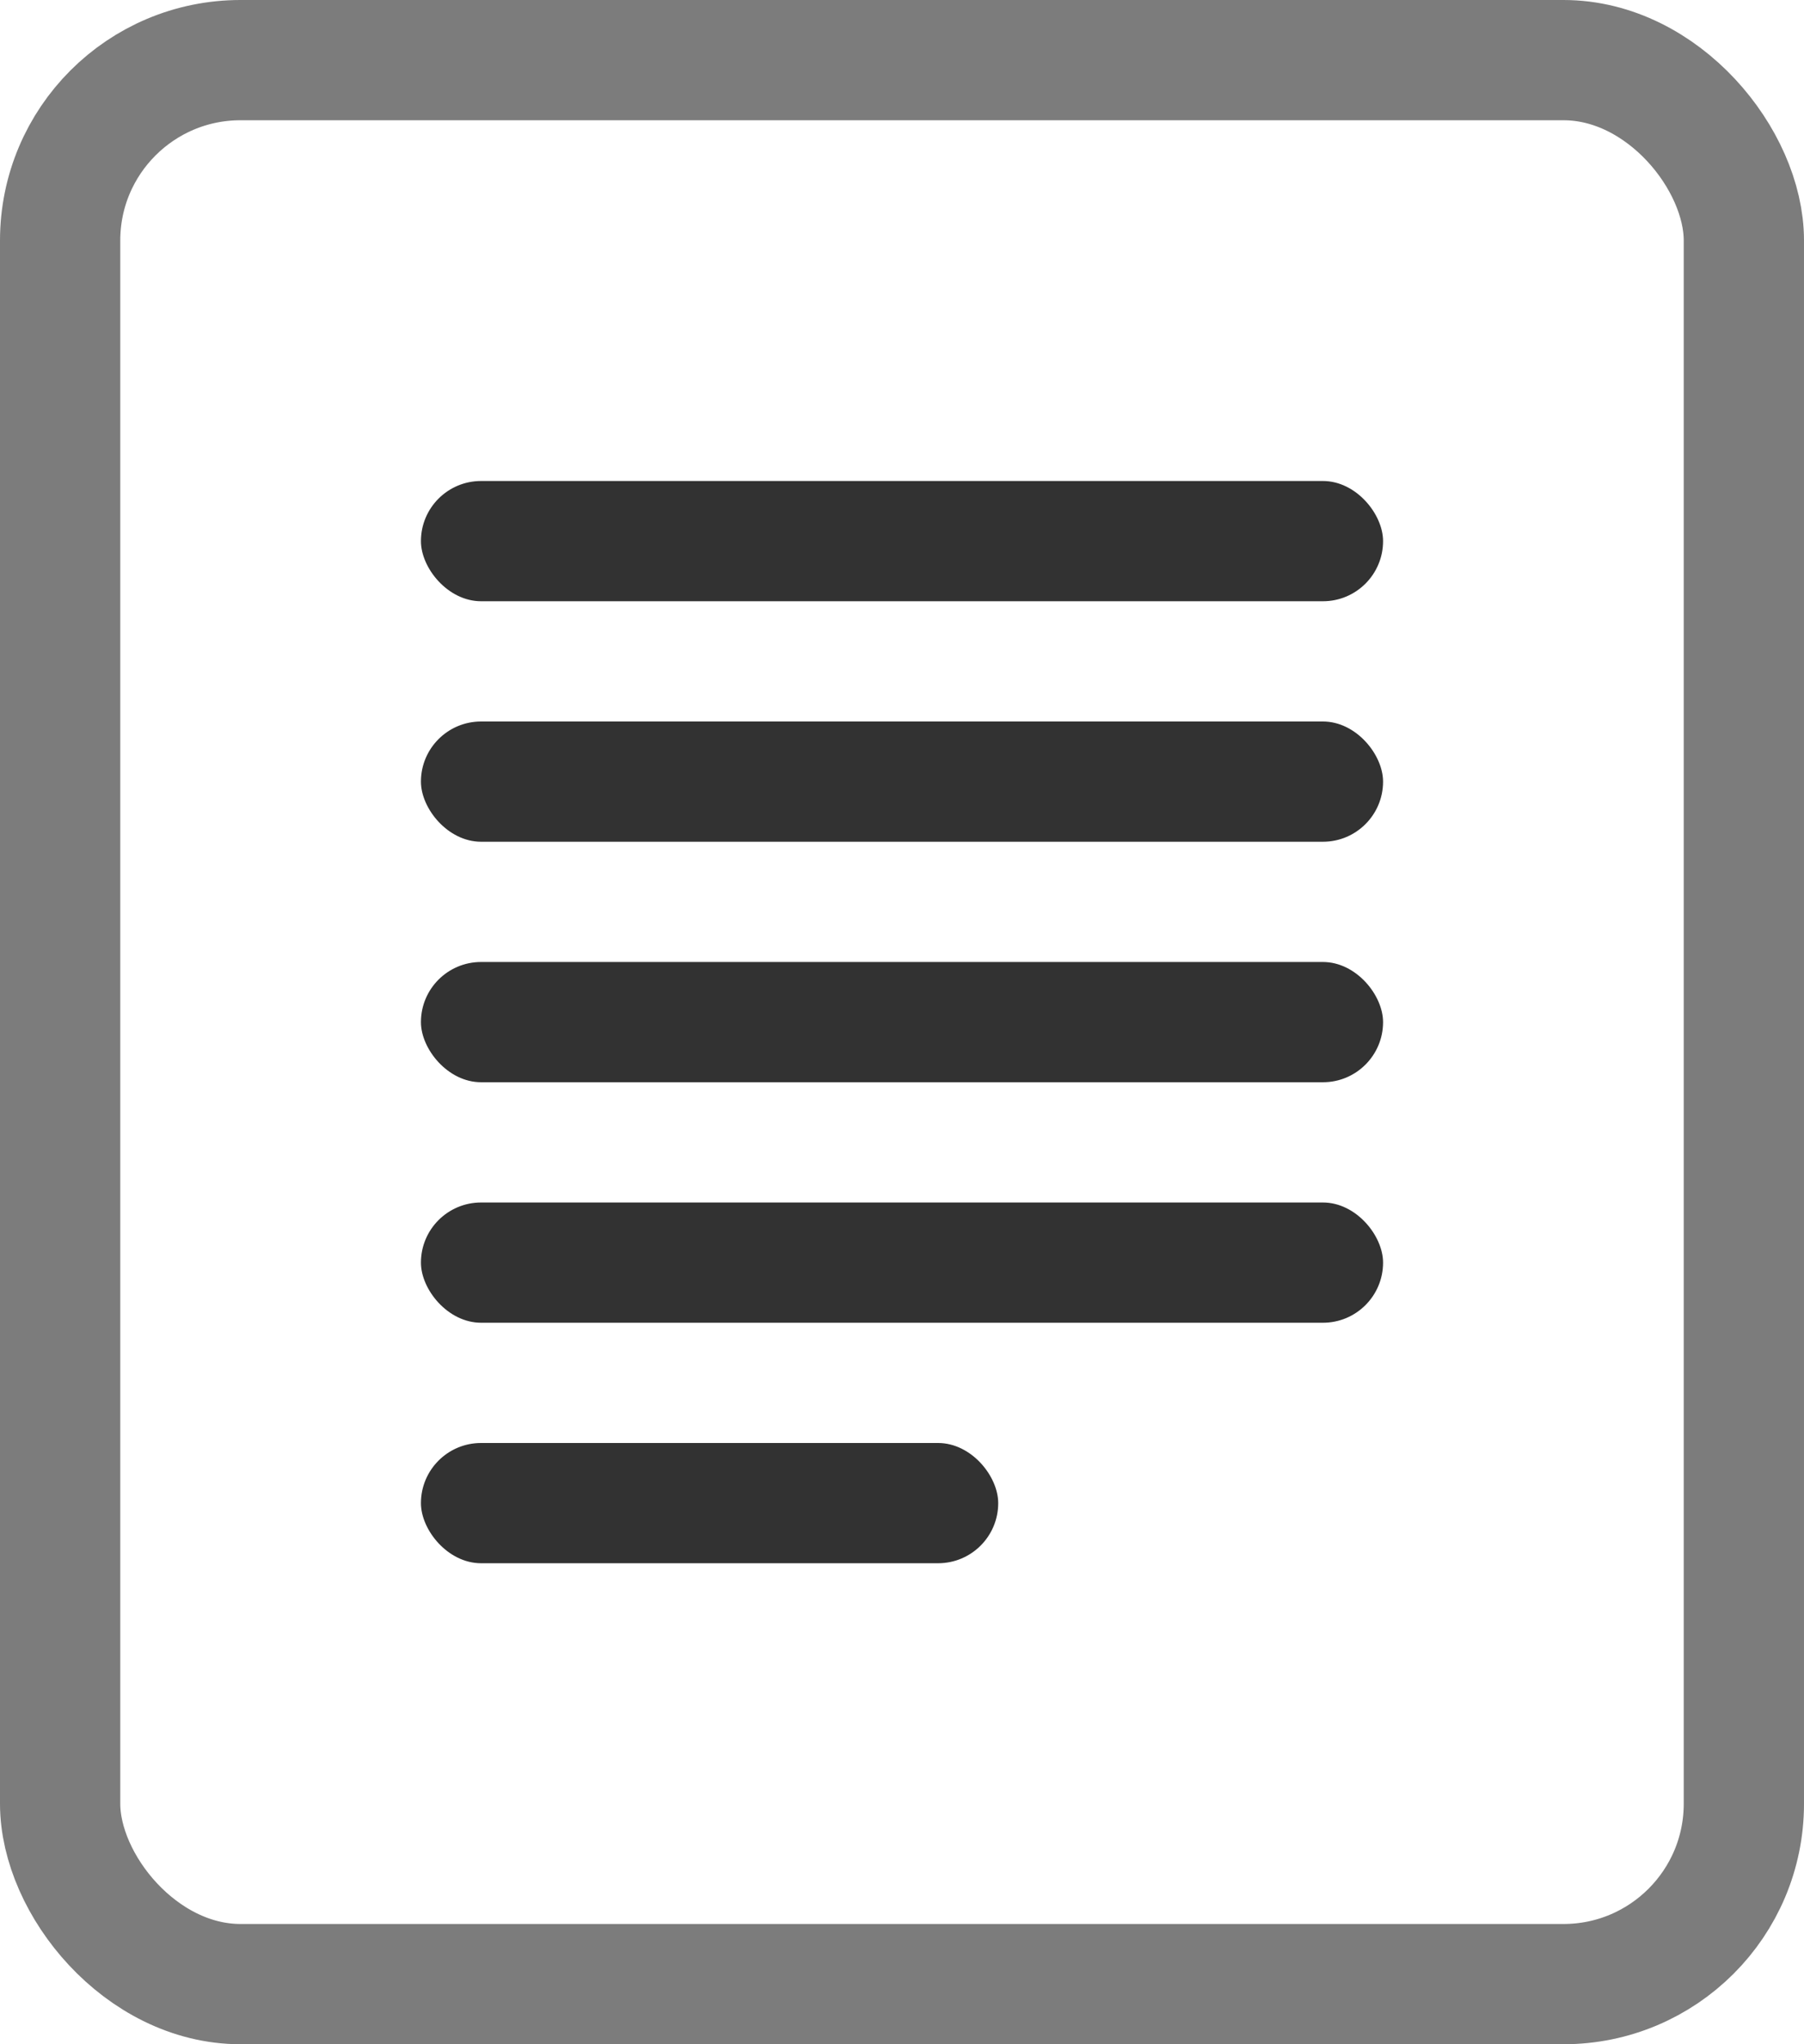 <svg xmlns="http://www.w3.org/2000/svg" width="30" height="34" viewBox="0 0 30 34">
    <g id="组_370" data-name="组 370" transform="translate(-251 -615)">
        <g id="矩形_20" data-name="矩形 20" transform="translate(251 615)" fill="none" stroke="#323232"
            stroke-width="2" opacity="0.64">
            <rect width="30" height="34" rx="4" stroke="none" />
            <rect x="1" y="1" width="28" height="32" rx="3" fill="none" />
        </g>
        <g id="组_15" data-name="组 15" transform="translate(-1109 35)">
            <rect id="矩形_26" data-name="矩形 26" width="16" height="2" rx="1"
                transform="translate(1367 588)" fill="#323232" />
            <rect id="矩形_25" data-name="矩形 25" width="16" height="2" rx="1"
                transform="translate(1367 592)" fill="#323232" />
            <rect id="矩形_23" data-name="矩形 23" width="16" height="2" rx="1"
                transform="translate(1367 596)" fill="#323232" />
            <rect id="矩形_22" data-name="矩形 22" width="16" height="2" rx="1"
                transform="translate(1367 600)" fill="#323232" />
            <rect id="矩形_24" data-name="矩形 24" width="9.6" height="2" rx="1"
                transform="translate(1367 604)" fill="#323232" />
        </g>
    </g>
</svg>
